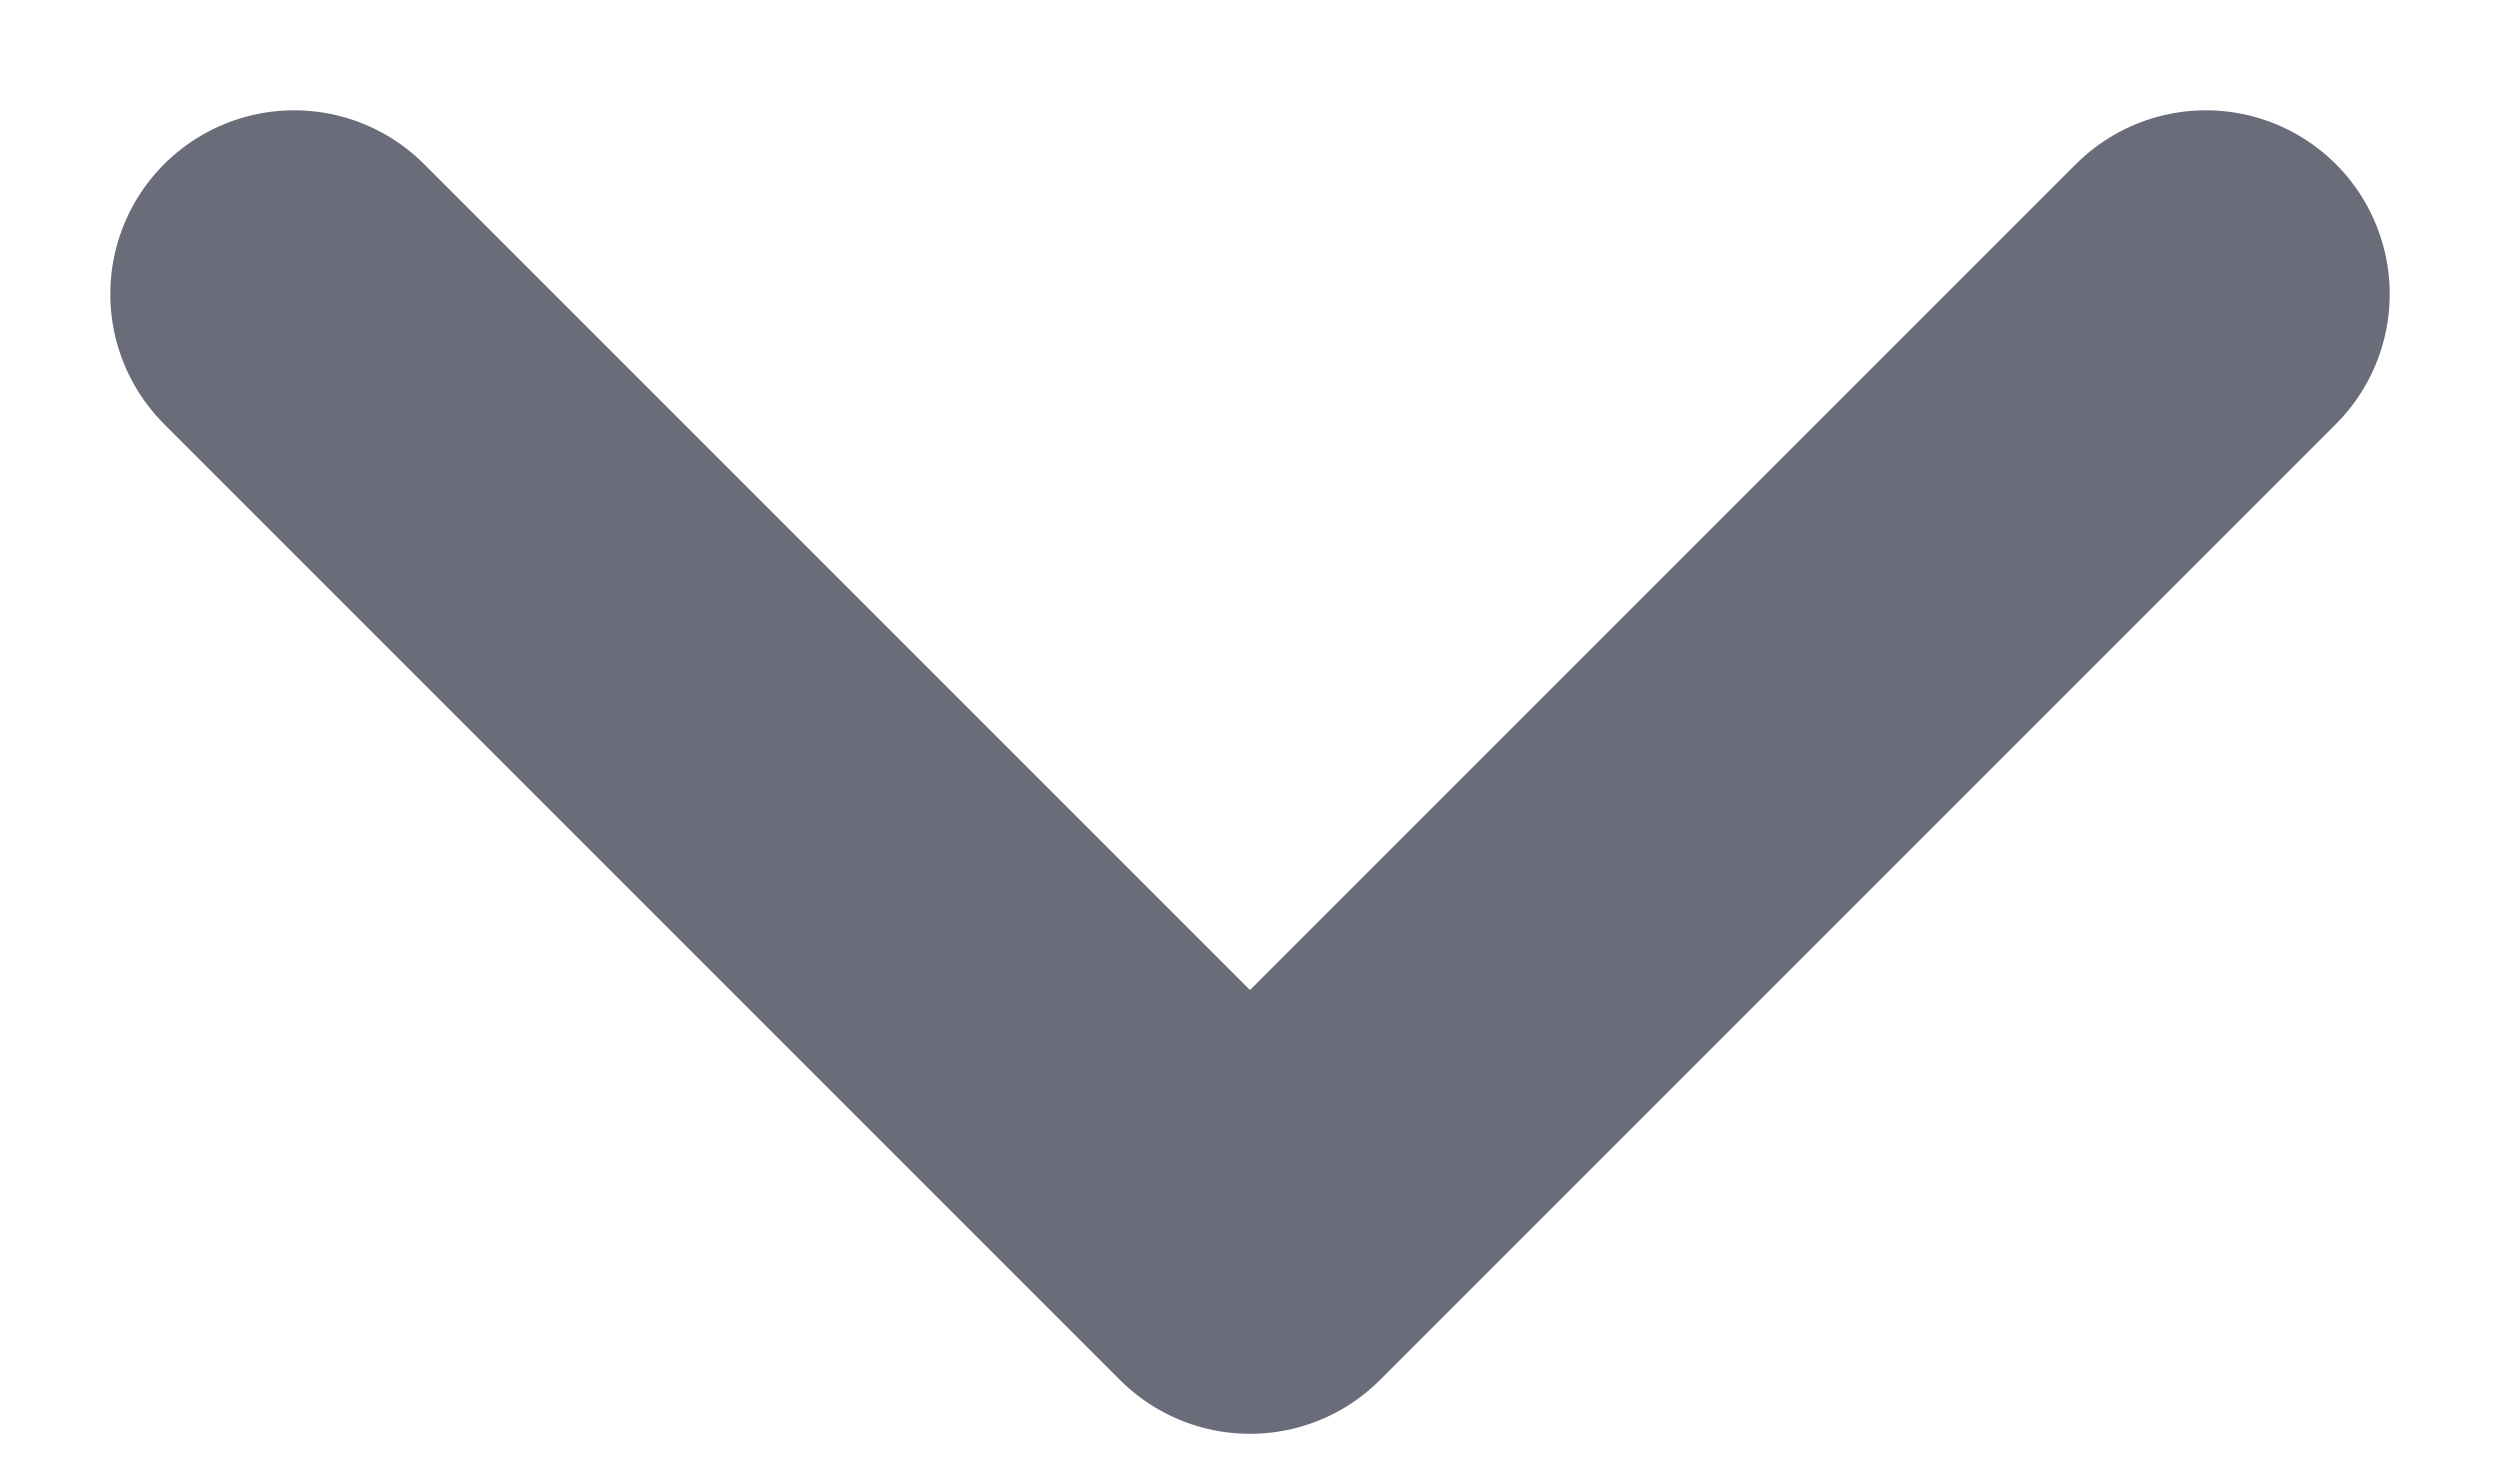 <svg width="17" height="10" viewBox="0 0 17 10" fill="none" xmlns="http://www.w3.org/2000/svg">
<path id="Vector 9" d="M2 2L8.5 8.5L15 2" stroke="#6A6C7A" stroke-width="2.5" stroke-linecap="round" stroke-linejoin="round"/>
</svg>
